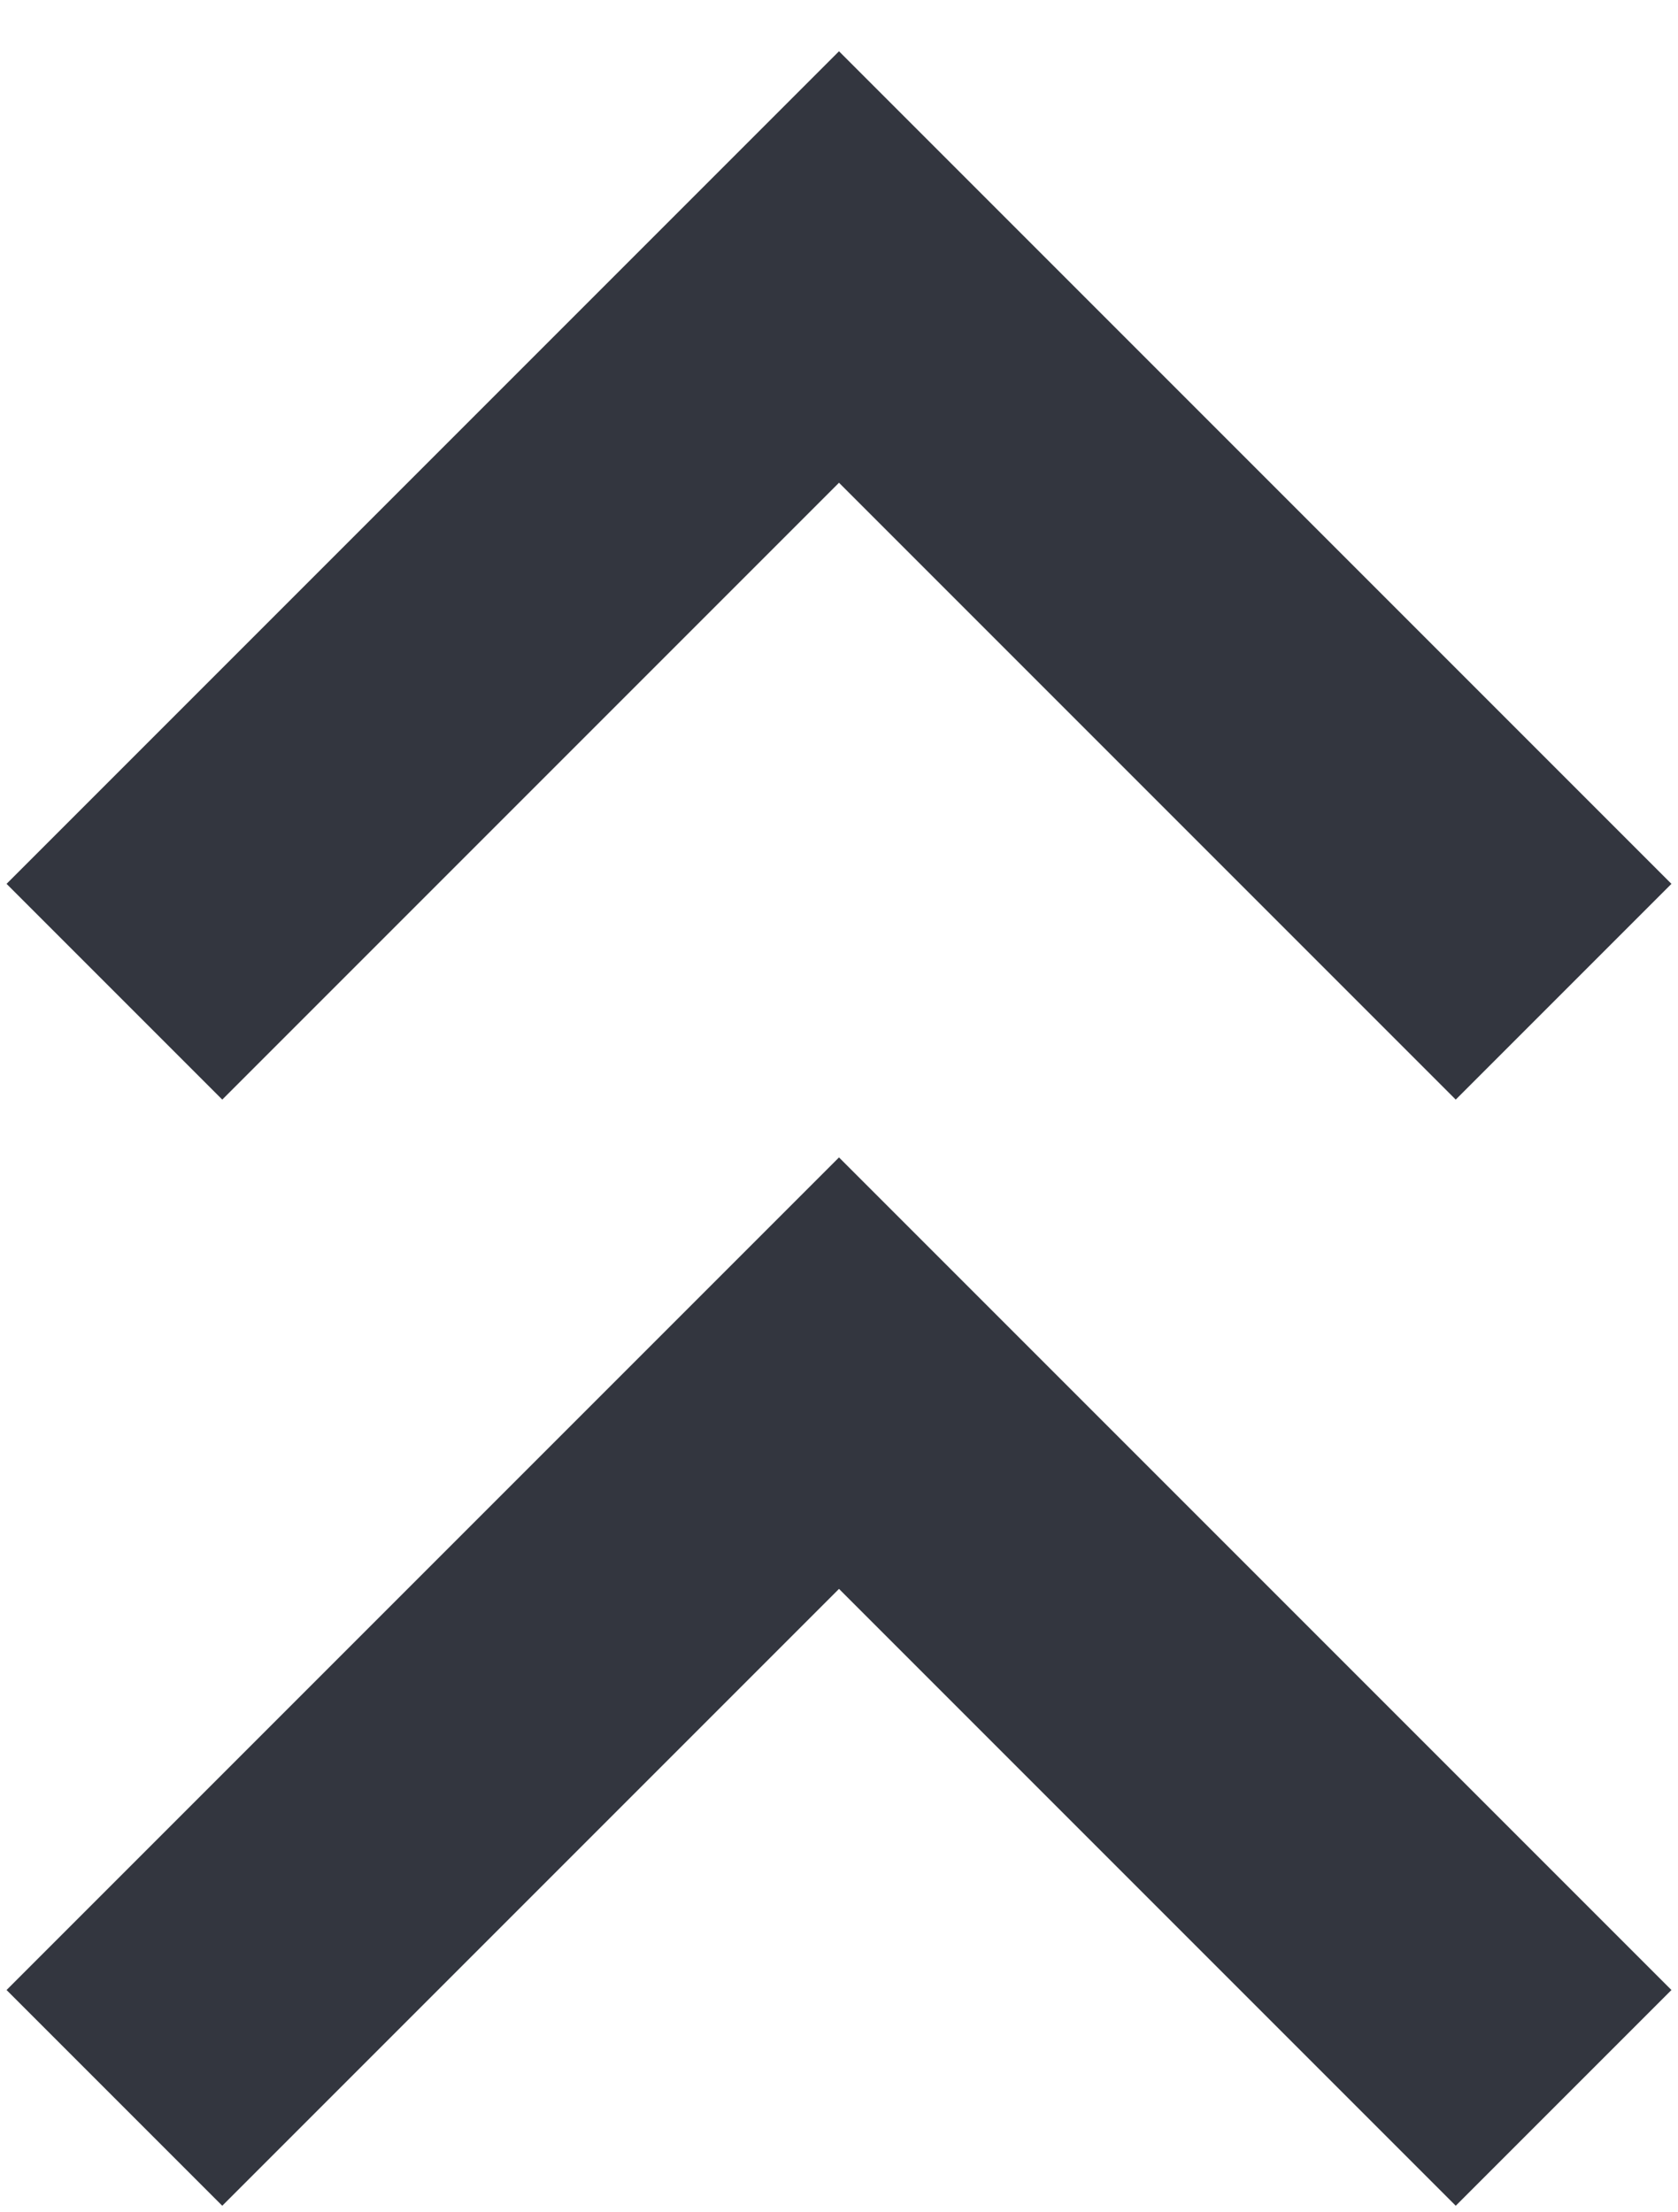 <svg width="22" height="29" viewBox="0 0 22 29" fill="none" xmlns="http://www.w3.org/2000/svg"><path fill-rule="evenodd" clip-rule="evenodd" d="M21.914 11.586l-2.828 2.828L11 6.328l-8.086 8.086-2.828-2.828L11 .672l10.914 10.914zm0 14.5l-2.828 2.828L11 20.828l-8.086 8.086-2.828-2.828L11 15.172l10.914 10.914z" fill="#33363F"/></svg>
